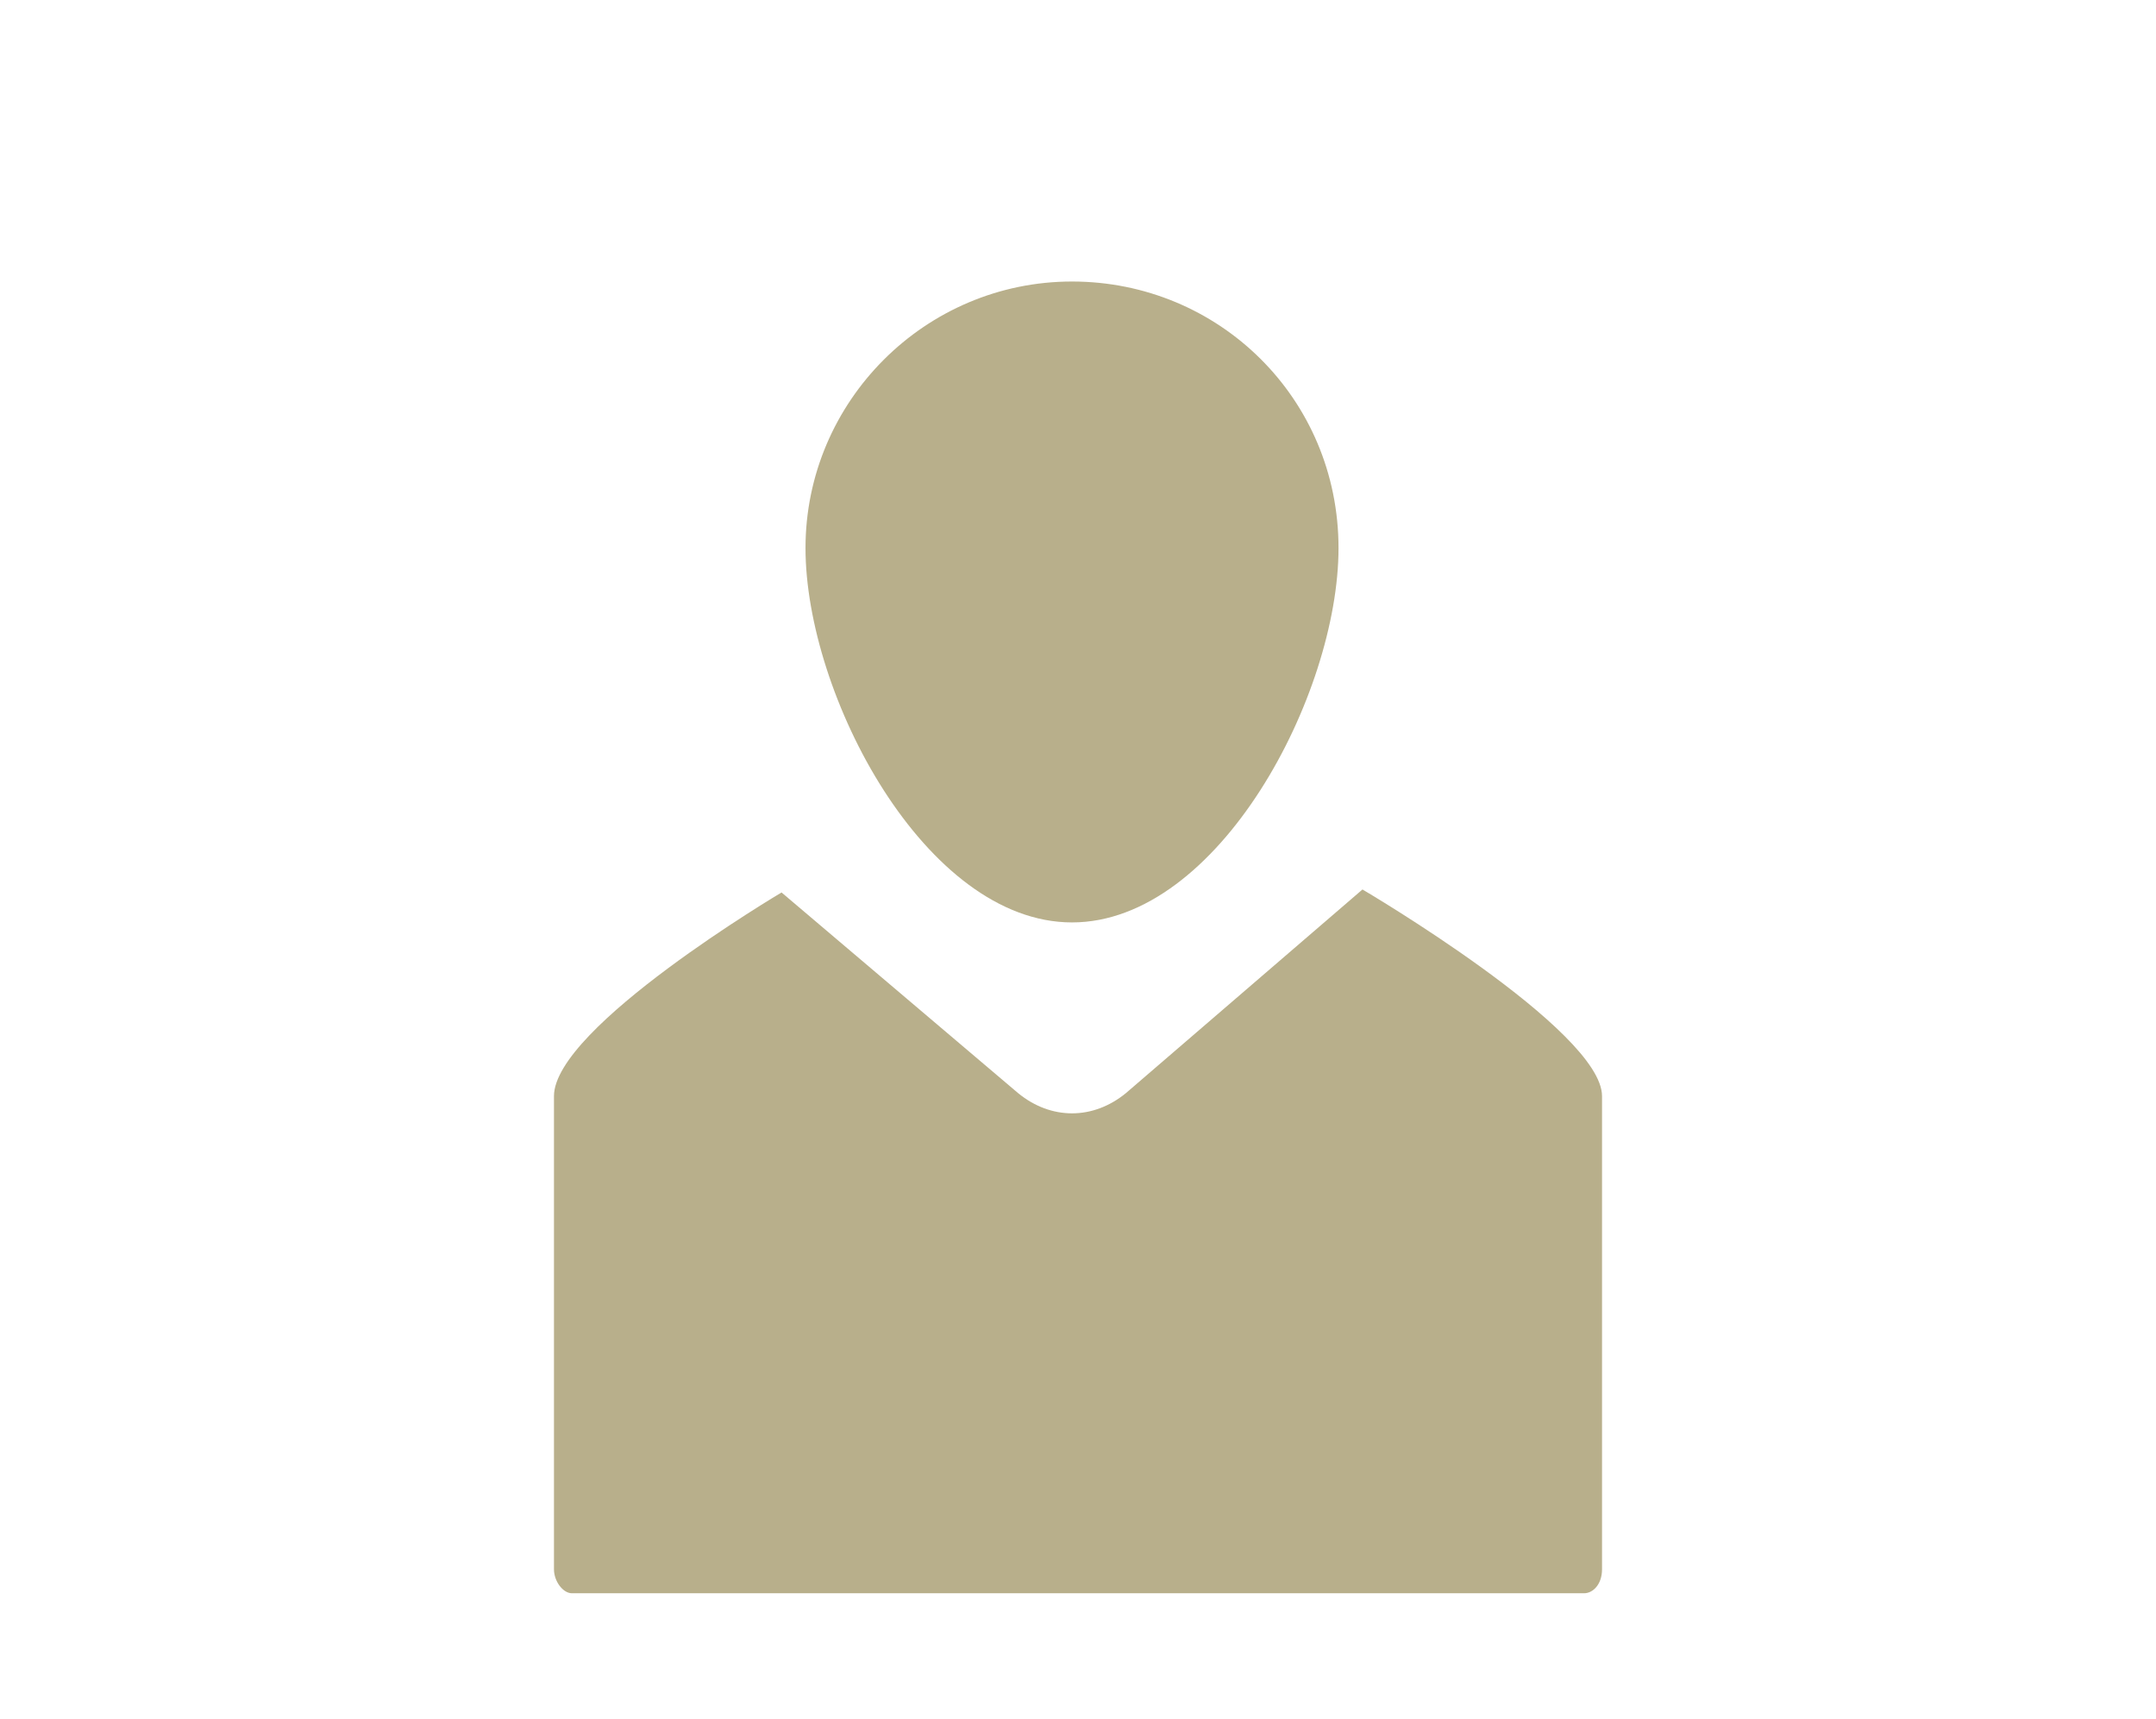 <?xml version="1.0" encoding="utf-8"?>
<!DOCTYPE svg PUBLIC "-//W3C//DTD SVG 1.1//EN" "http://www.w3.org/Graphics/SVG/1.1/DTD/svg11.dtd">
<svg xmlns="http://www.w3.org/2000/svg" xmlns:xlink="http://www.w3.org/1999/xlink" x="0px" y="0px" viewBox="0 0 72 57.4"
	 enable-background="new 0 0 72 57.4" xml:space="preserve">
<path fill="#B8AF8B" d="M44.7,18.3c0,4.9-4,12.5-8.9,12.5s-8.9-7.6-8.9-12.5s4-8.9,8.9-8.9S44.7,13.3,44.7,18.3z"/>
<path fill="#B8AF8B" d="M53.5,36.6v15.8c0,0.5-0.3,0.8-0.6,0.8H19.1c-0.3,0-0.6-0.4-0.6-0.8V36.6c0-2.3,7.6-6.8,7.6-6.8l7.9,6.7
	c1.1,0.9,2.5,0.9,3.6,0l7.9-6.8C45.5,29.7,53.5,34.4,53.5,36.6z"/>
</svg>
